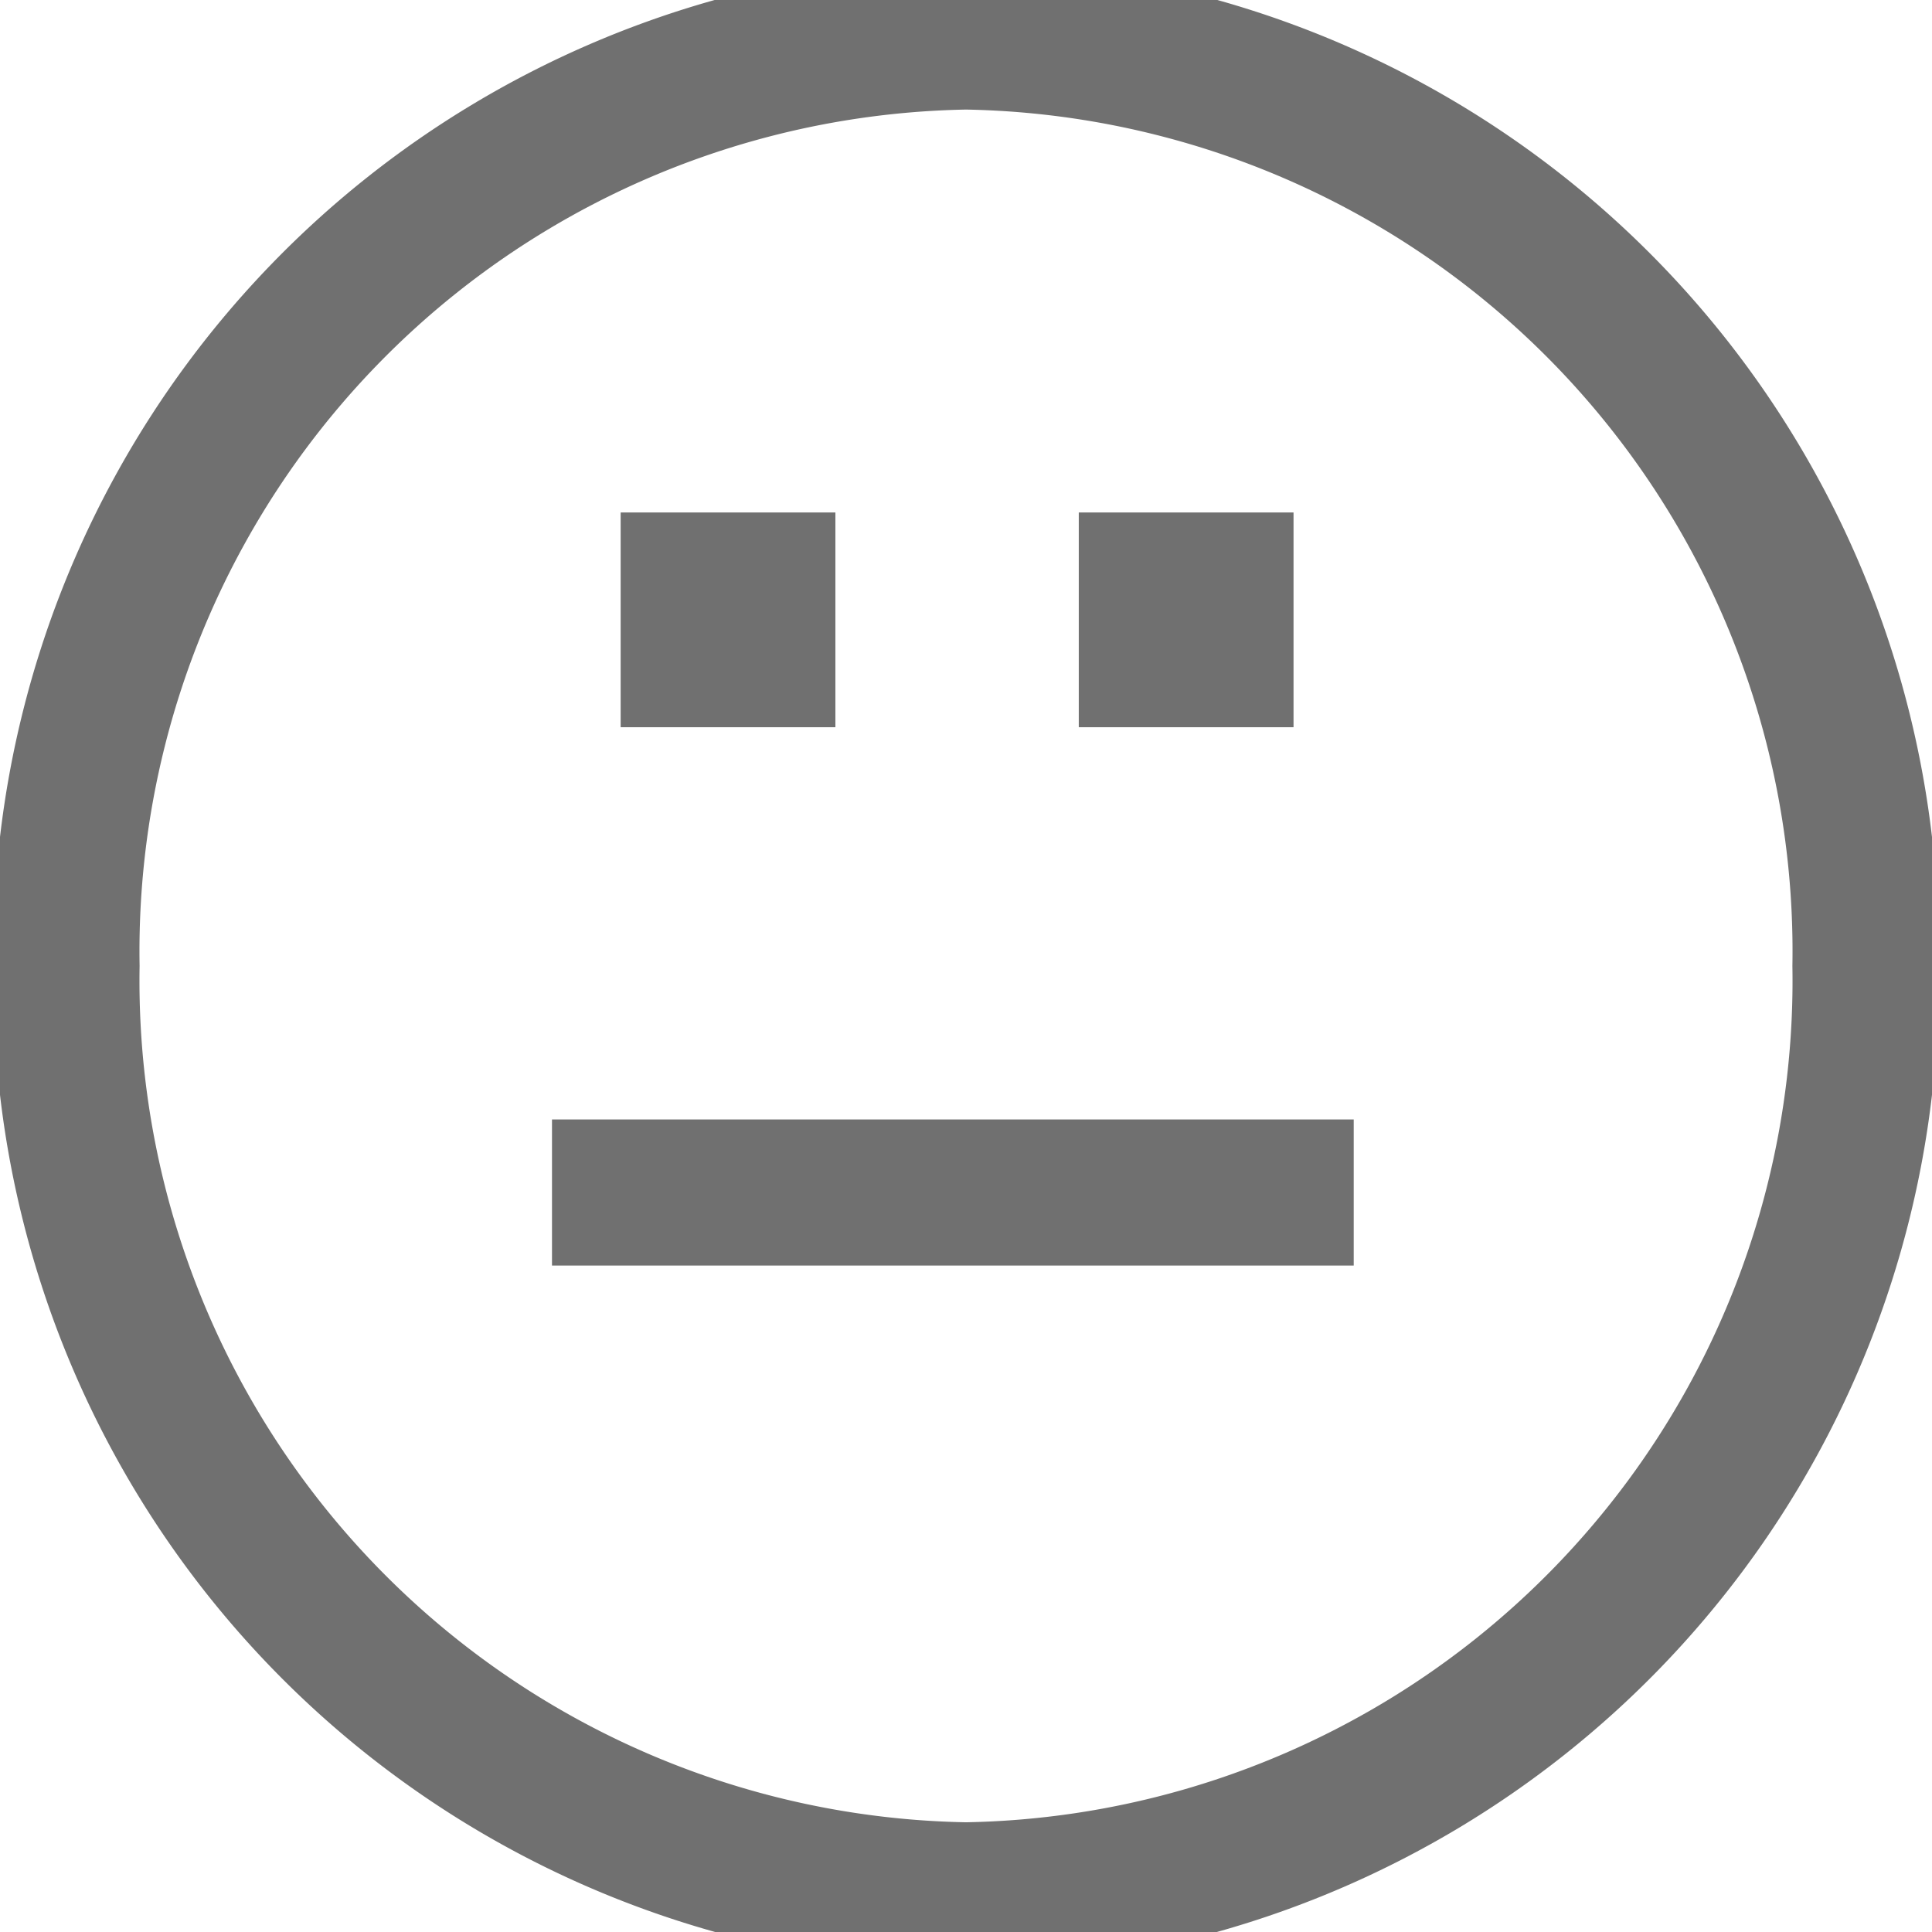 <svg xmlns="http://www.w3.org/2000/svg" width="17" height="17" viewBox="0 0 12.814 13.225">
  <g id="flaga2-12" transform="translate(0.25 0.25)">
    <path id="Path_176" data-name="Path 176" d="M6.157,0a6.262,6.262,0,0,1,6.157,6.362,6.262,6.262,0,0,1-6.157,6.362A6.262,6.262,0,0,1,0,6.362,6.262,6.262,0,0,1,6.157,0Z" transform="translate(0 0)" fill="none" stroke="#707070" stroke-width="1"/>
    <g id="Group_162" data-name="Group 162" transform="translate(3.793 3.258)">
      <rect id="Rectangle_118" data-name="Rectangle 118" width="1.47" height="1.47" fill="#707070"/>
      <rect id="Rectangle_119" data-name="Rectangle 119" width="1.47" height="1.47" transform="translate(3.136)" fill="#707070"/>
    </g>
    <line id="Line_54" data-name="Line 54" x2="5.488" transform="translate(3.323 7.913)" fill="none" stroke="#707070" stroke-miterlimit="10" stroke-width="1"/>
  </g>
</svg>
